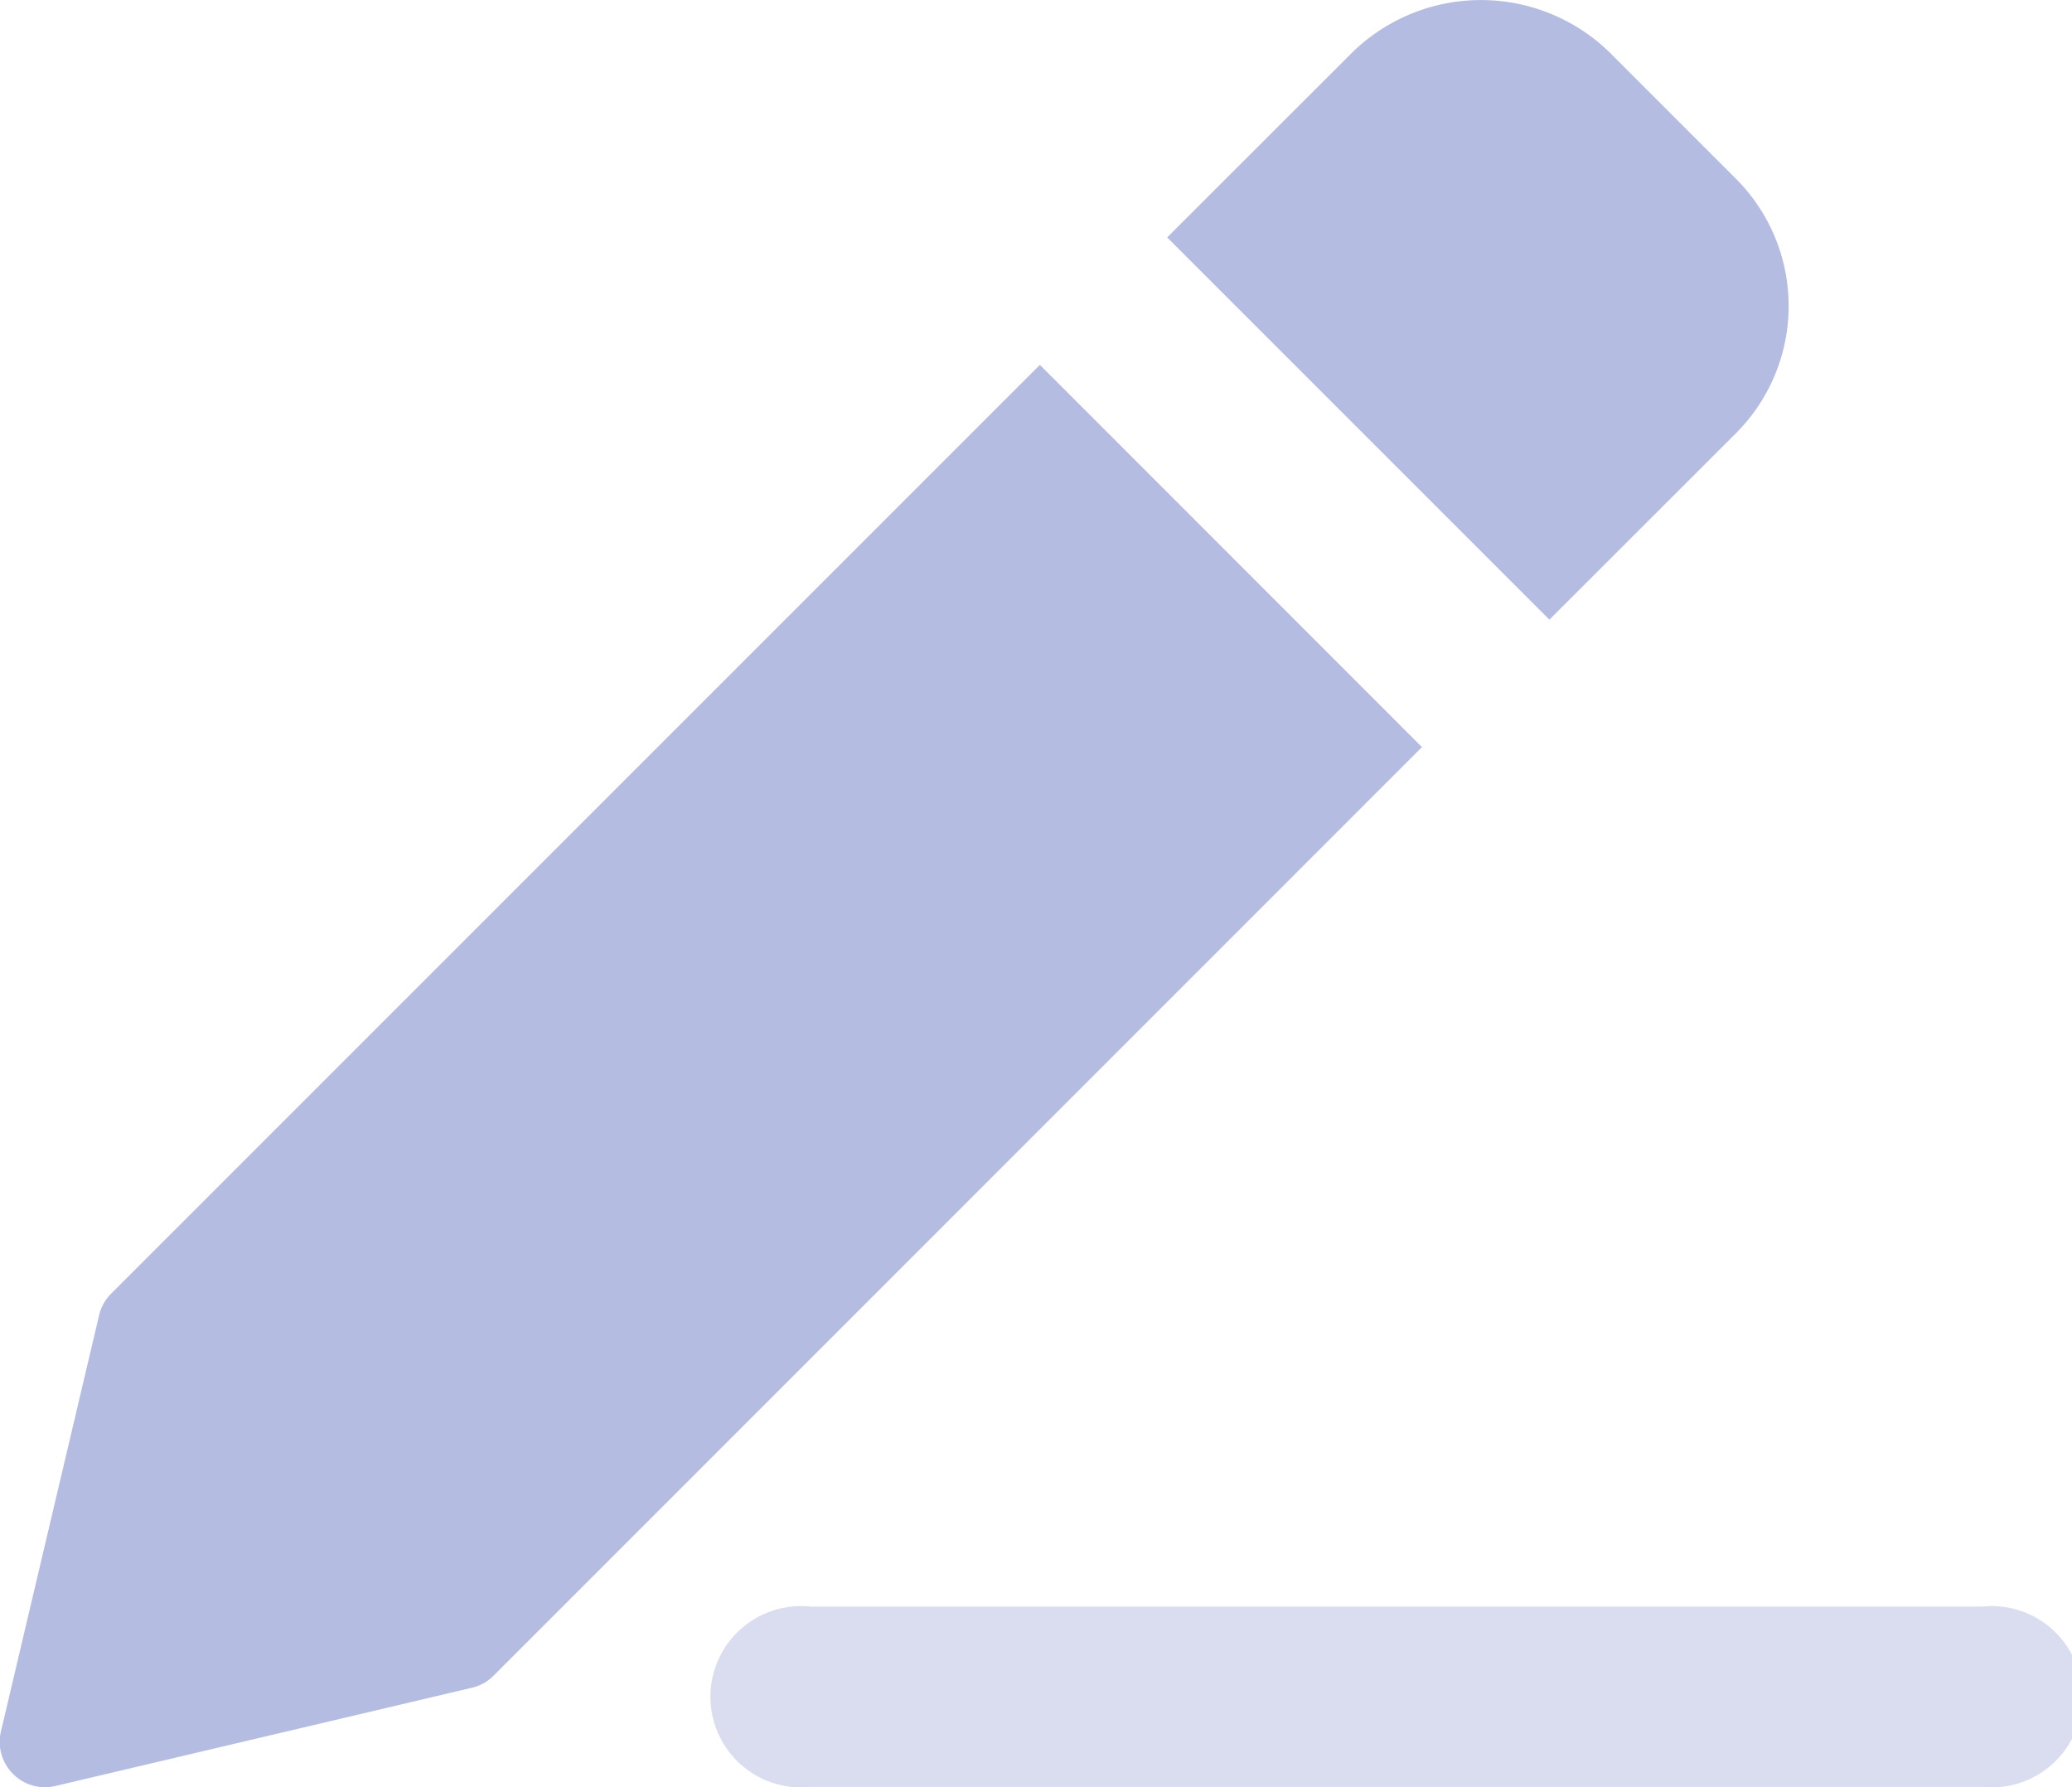 <svg xmlns="http://www.w3.org/2000/svg" width="15.998" height="13.797" viewBox="0 0 15.998 13.797">
  <g id="Feedback" transform="translate(2461.668 -187.536)">
    <path id="Path_1097" data-name="Path 1097" d="M236.395,343.153h-9.043a.7.7,0,1,1,0-1.392h9.043a.7.7,0,1,1,0,1.392Zm0,0" transform="translate(-2682.76 -141.821)" fill="#b4bce1" opacity="0.5"/>
    <path id="Union_8" data-name="Union 8" d="M.1,13.695a.349.349,0,0,1-.093-.326l.759-3.218A.346.346,0,0,1,.86,9.986L8.029,2.817l2.95,2.951L3.811,12.937a.341.341,0,0,1-.166.093l-3.218.759A.346.346,0,0,1,.1,13.695ZM9.012,1.833,10.451.395a1.423,1.423,0,0,1,1.967,0l.984.984a1.389,1.389,0,0,1,0,1.967L11.963,4.784Z" transform="translate(-2461.668 187.536)" fill="#b4bce1"/>
  </g>
</svg>
